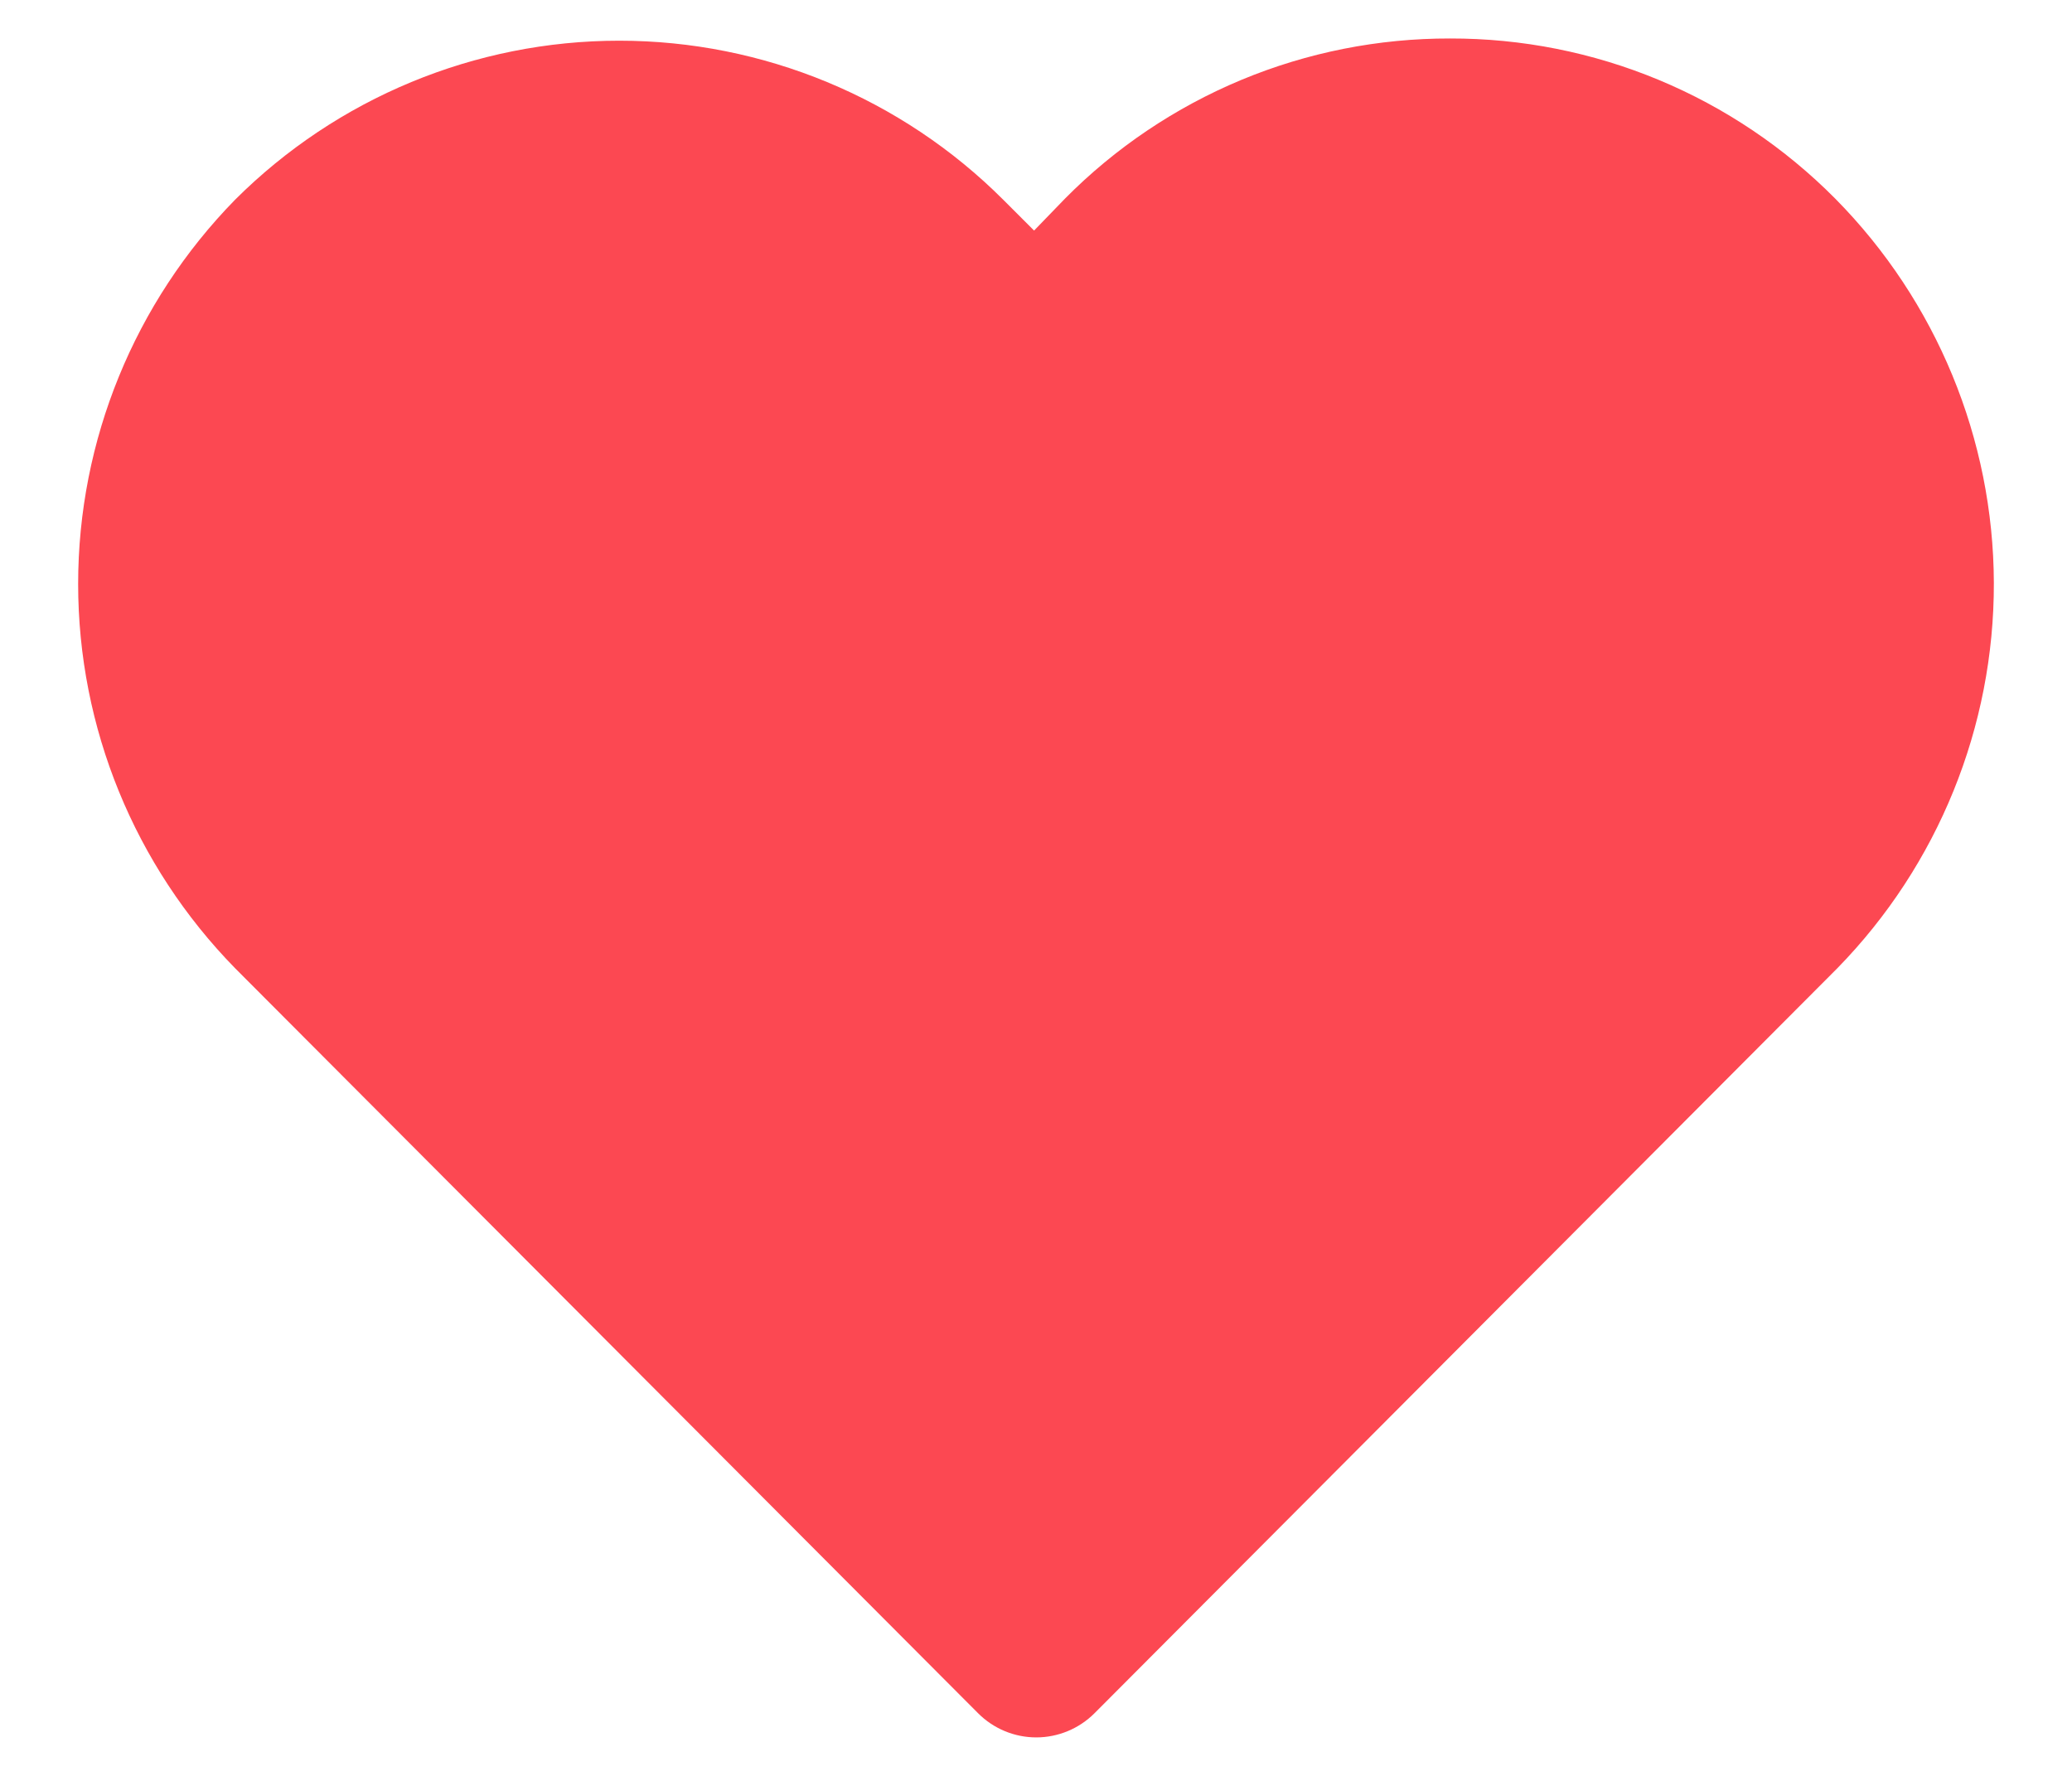 <svg width="14" height="12" viewBox="0 0 14 12" fill="none" xmlns="http://www.w3.org/2000/svg">
<path d="M12.401 1.343C12.06 0.999 11.655 0.726 11.208 0.54C10.761 0.354 10.282 0.259 9.798 0.26C9.314 0.259 8.834 0.354 8.387 0.54C7.941 0.726 7.535 0.999 7.195 1.343L6.987 1.558L6.779 1.35C6.091 0.662 5.157 0.275 4.184 0.275C3.21 0.275 2.277 0.662 1.588 1.35C0.909 2.044 0.528 2.975 0.528 3.946C0.528 4.917 0.909 5.848 1.588 6.542L6.609 11.577C6.713 11.681 6.854 11.74 7.002 11.74C7.149 11.74 7.291 11.681 7.395 11.577L12.415 6.542C13.095 5.846 13.474 4.912 13.472 3.939C13.469 2.967 13.084 2.034 12.401 1.343Z" fill="#FC4852"/>
</svg>
